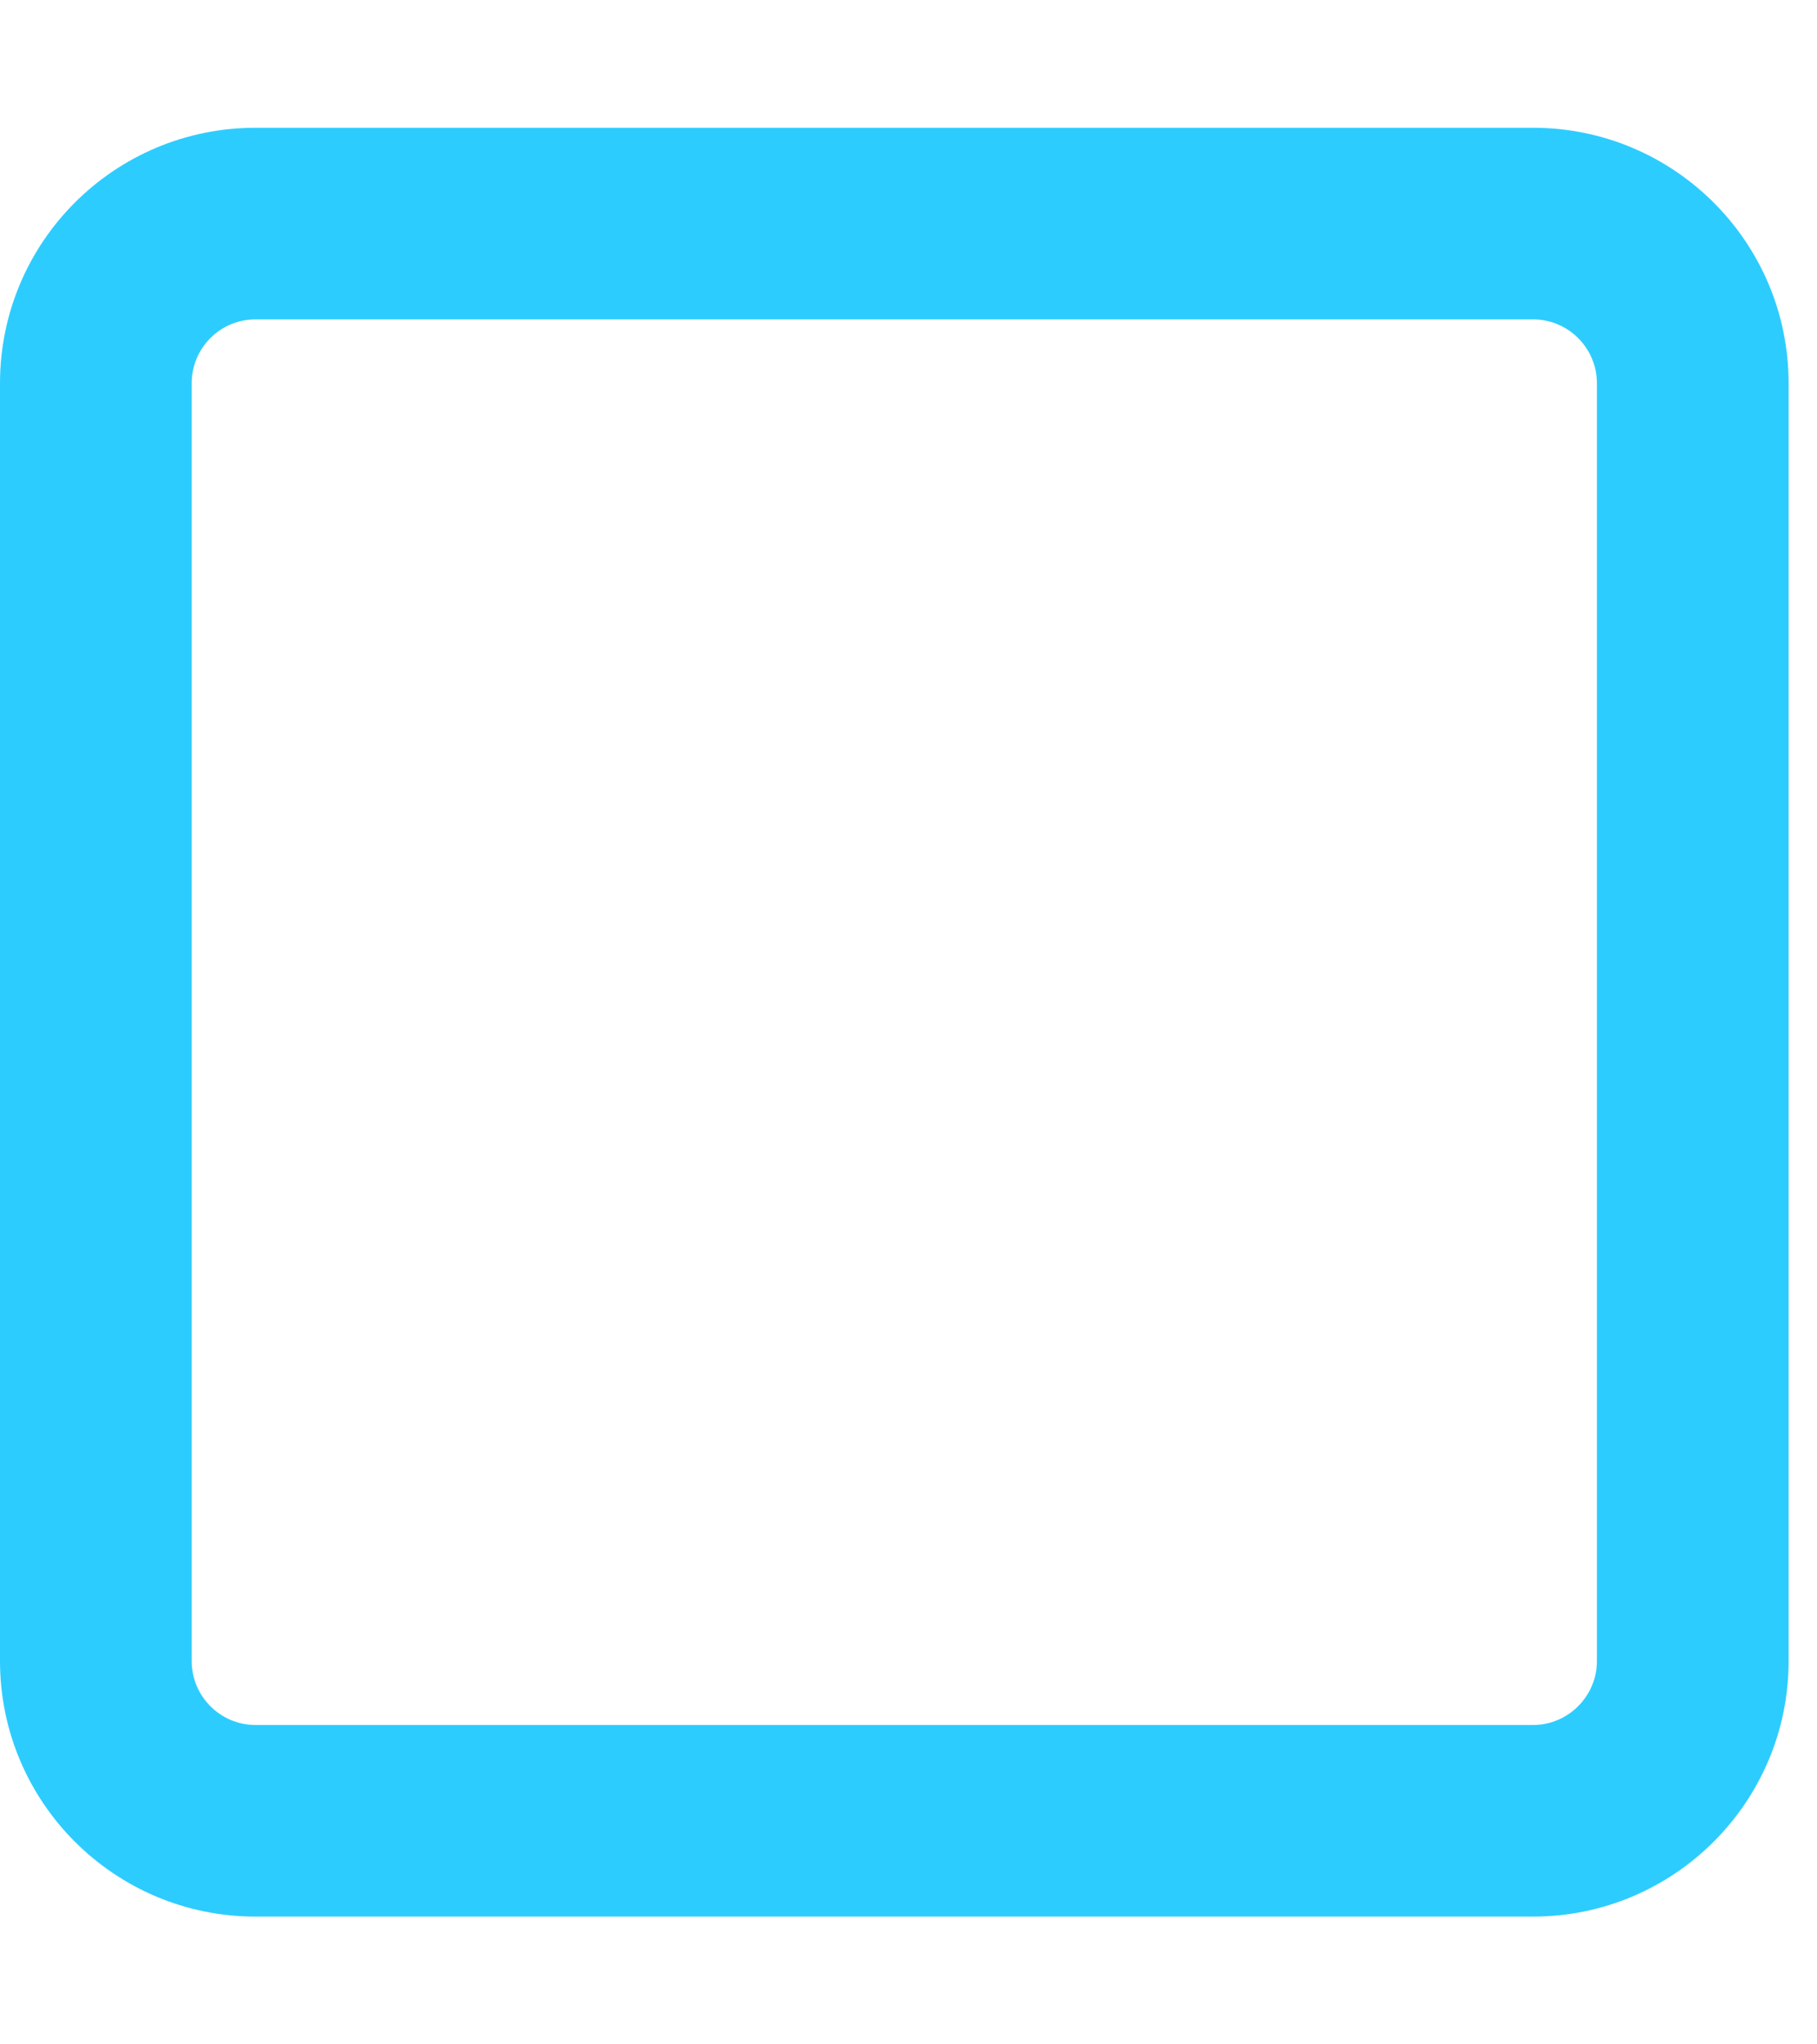 <svg xmlns="http://www.w3.org/2000/svg" width="16" height="18" viewBox="0 0 16 18" fill="none">
  <g clip-path="url(#clip0_1559_6690)">
    <path d="M13.5 1.125C14.741 1.125 15.75 2.132 15.75 3.375V14.625C15.75 15.866 14.741 16.875 13.5 16.875H2.25C1.007 16.875 0 15.866 0 14.625V3.375C0 2.132 1.007 1.125 2.25 1.125H13.5ZM13.5 2.812H2.25C1.939 2.812 1.688 3.064 1.688 3.375V14.625C1.688 14.934 1.939 15.188 2.25 15.188H13.5C13.809 15.188 14.062 14.934 14.062 14.625V3.375C14.062 3.064 13.809 2.812 13.5 2.812Z" fill="#2DCCFF"/>
  </g>
  <defs>
    <clipPath id="clip0_1559_6690">
      <rect width="15.75" height="18" fill="white"/>
    </clipPath>
  </defs>
</svg>
